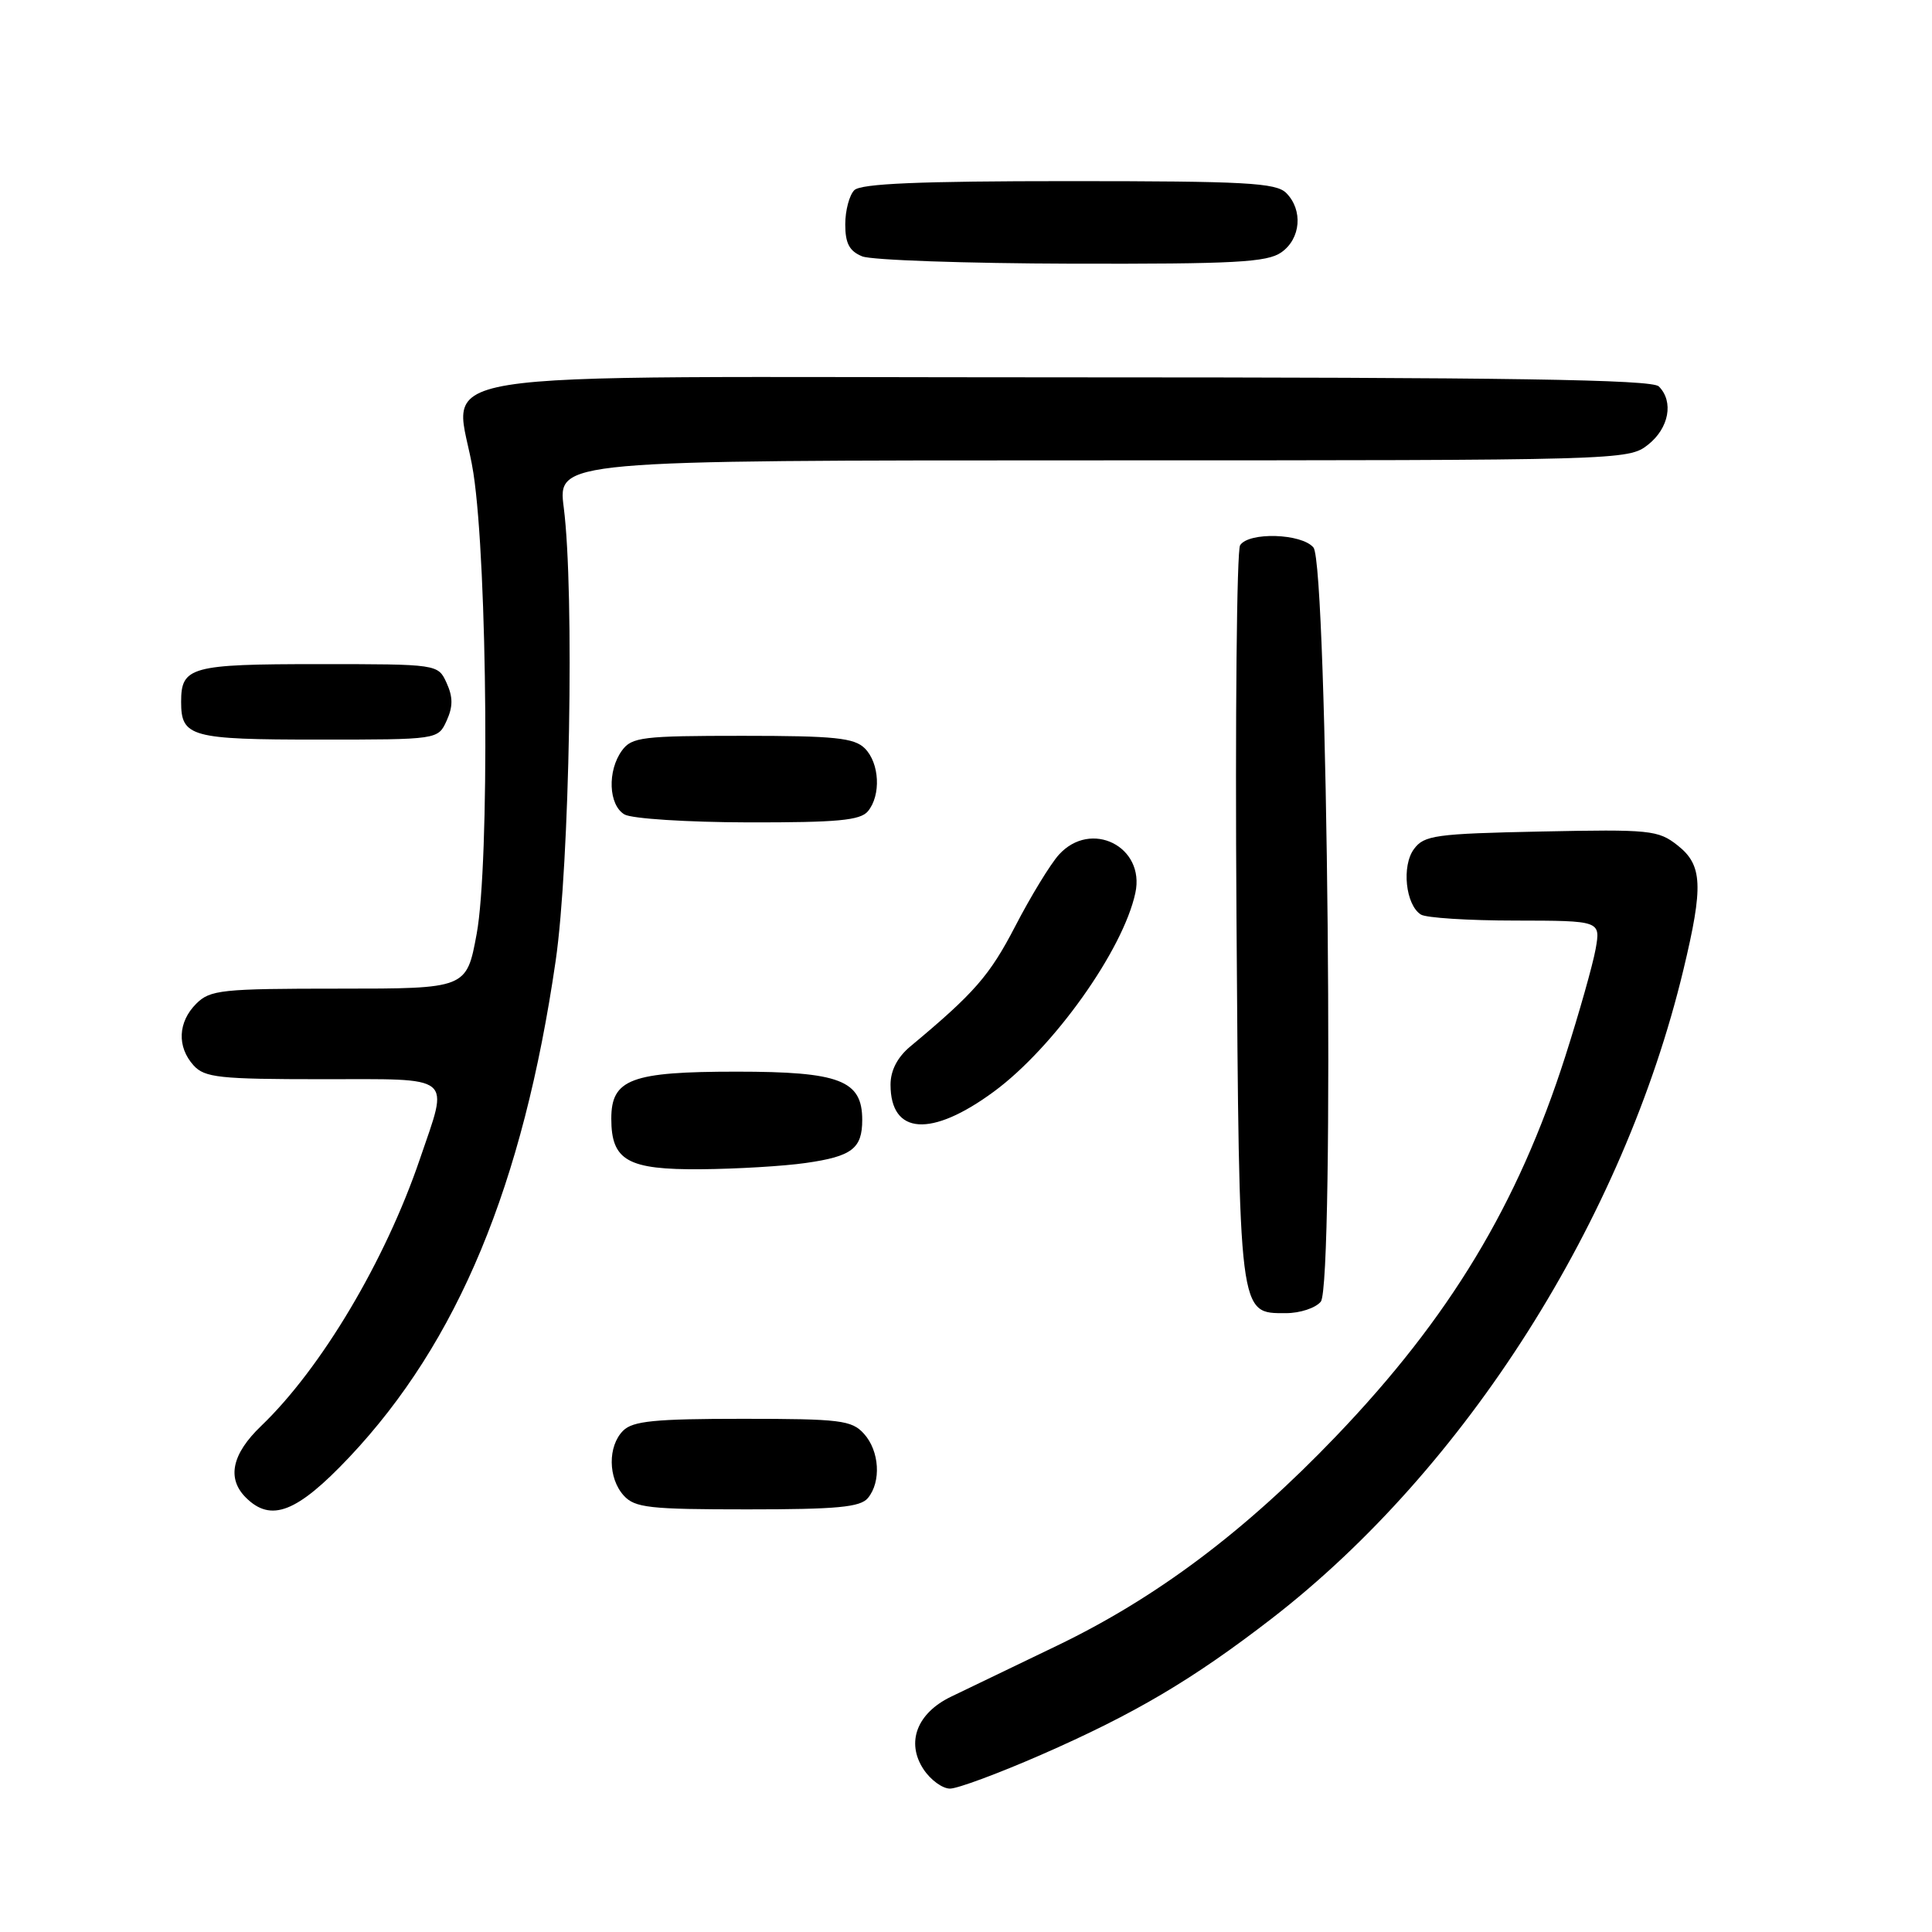 <?xml version="1.0" encoding="UTF-8" standalone="no"?>
<!DOCTYPE svg PUBLIC "-//W3C//DTD SVG 1.1//EN" "http://www.w3.org/Graphics/SVG/1.1/DTD/svg11.dtd" >
<svg xmlns="http://www.w3.org/2000/svg" xmlns:xlink="http://www.w3.org/1999/xlink" version="1.1" viewBox="0 0 256 256">
 <g >
 <path fill="currentColor"
d=" M 137.91 232.54 C 150.37 227.09 158.03 222.56 168.53 214.45 C 194.20 194.59 215.10 161.65 223.06 128.50 C 225.73 117.39 225.60 114.62 222.28 112.01 C 219.72 109.99 218.64 109.88 204.20 110.18 C 190.20 110.47 188.70 110.68 187.36 112.50 C 185.70 114.73 186.25 119.90 188.27 121.18 C 188.94 121.62 194.58 121.98 200.80 121.98 C 212.09 122.00 212.09 122.00 211.43 125.75 C 211.06 127.81 209.25 134.22 207.40 140.00 C 201.12 159.62 192.09 174.59 177.04 190.30 C 164.93 202.95 153.21 211.74 140.00 218.09 C 134.22 220.87 127.93 223.90 126.02 224.82 C 121.50 227.00 120.03 230.87 122.36 234.42 C 123.29 235.84 124.87 237.00 125.88 237.00 C 126.89 237.00 132.30 234.99 137.91 232.54 Z  M 46.29 193.08 C 60.67 177.83 69.31 157.03 73.63 127.30 C 75.49 114.47 76.13 78.45 74.70 67.25 C 73.90 61.00 73.90 61.00 144.82 61.00 C 215.04 61.00 215.76 60.98 218.37 58.93 C 221.15 56.74 221.81 53.21 219.80 51.20 C 218.89 50.29 200.10 50.00 141.36 50.00 C 51.12 50.00 60.55 48.48 62.73 62.70 C 64.61 74.97 64.89 114.39 63.16 123.75 C 61.82 131.00 61.82 131.00 44.91 131.00 C 29.33 131.00 27.84 131.16 26.00 133.00 C 23.57 135.43 23.43 138.71 25.65 141.17 C 27.12 142.79 29.06 143.00 42.65 143.00 C 60.39 143.00 59.49 142.27 55.64 153.57 C 51.06 167.04 42.57 181.31 34.60 188.95 C 30.73 192.66 30.03 195.89 32.57 198.43 C 35.91 201.77 39.36 200.42 46.29 193.08 Z  M 115.00 198.50 C 116.79 196.34 116.54 192.25 114.47 189.97 C 112.86 188.19 111.34 188.00 98.42 188.00 C 86.77 188.00 83.85 188.29 82.57 189.57 C 80.52 191.62 80.56 195.86 82.65 198.17 C 84.12 199.79 86.04 200.00 99.03 200.00 C 110.91 200.00 114.00 199.71 115.00 198.50 Z  M 175.01 172.48 C 176.85 170.27 175.92 74.81 174.04 72.55 C 172.49 70.68 165.46 70.46 164.32 72.25 C 163.88 72.94 163.66 95.10 163.84 121.50 C 164.21 174.78 164.11 174.00 170.40 174.00 C 172.25 174.00 174.32 173.32 175.01 172.48 Z  M 106.77 154.10 C 112.89 153.23 114.25 152.19 114.25 148.39 C 114.25 143.14 111.27 142.00 97.61 142.00 C 83.62 142.00 81.00 142.98 81.00 148.23 C 81.00 153.79 83.17 155.01 92.90 154.93 C 97.63 154.89 103.87 154.52 106.77 154.10 Z  M 131.70 144.64 C 139.61 138.82 148.81 125.90 150.44 118.32 C 151.77 112.17 144.56 108.56 140.31 113.25 C 139.19 114.49 136.58 118.76 134.52 122.74 C 131.12 129.29 129.12 131.58 120.61 138.67 C 118.91 140.09 118.00 141.85 118.00 143.72 C 118.00 150.39 123.40 150.75 131.70 144.64 Z  M 115.00 107.50 C 116.76 105.38 116.55 101.12 114.59 99.16 C 113.19 97.77 110.60 97.50 98.38 97.50 C 85.14 97.50 83.71 97.67 82.42 99.44 C 80.45 102.13 80.63 106.68 82.75 107.92 C 83.71 108.48 91.06 108.95 99.13 108.97 C 110.95 108.99 113.99 108.71 115.00 107.50 Z  M 59.18 95.50 C 60.03 93.63 60.03 92.37 59.18 90.50 C 58.04 88.00 58.04 88.00 42.22 88.00 C 25.26 88.00 24.00 88.35 24.00 93.00 C 24.00 97.65 25.26 98.00 42.22 98.00 C 58.04 98.00 58.04 98.00 59.18 95.50 Z  M 169.78 33.44 C 172.37 31.63 172.68 27.83 170.43 25.57 C 169.08 24.22 165.05 24.00 141.63 24.00 C 121.78 24.00 114.07 24.33 113.20 25.20 C 112.54 25.86 112.00 27.90 112.00 29.73 C 112.00 32.25 112.55 33.28 114.25 33.97 C 115.49 34.47 127.99 34.90 142.03 34.94 C 163.58 34.99 167.90 34.76 169.78 33.44 Z "/>
</g>
</svg>